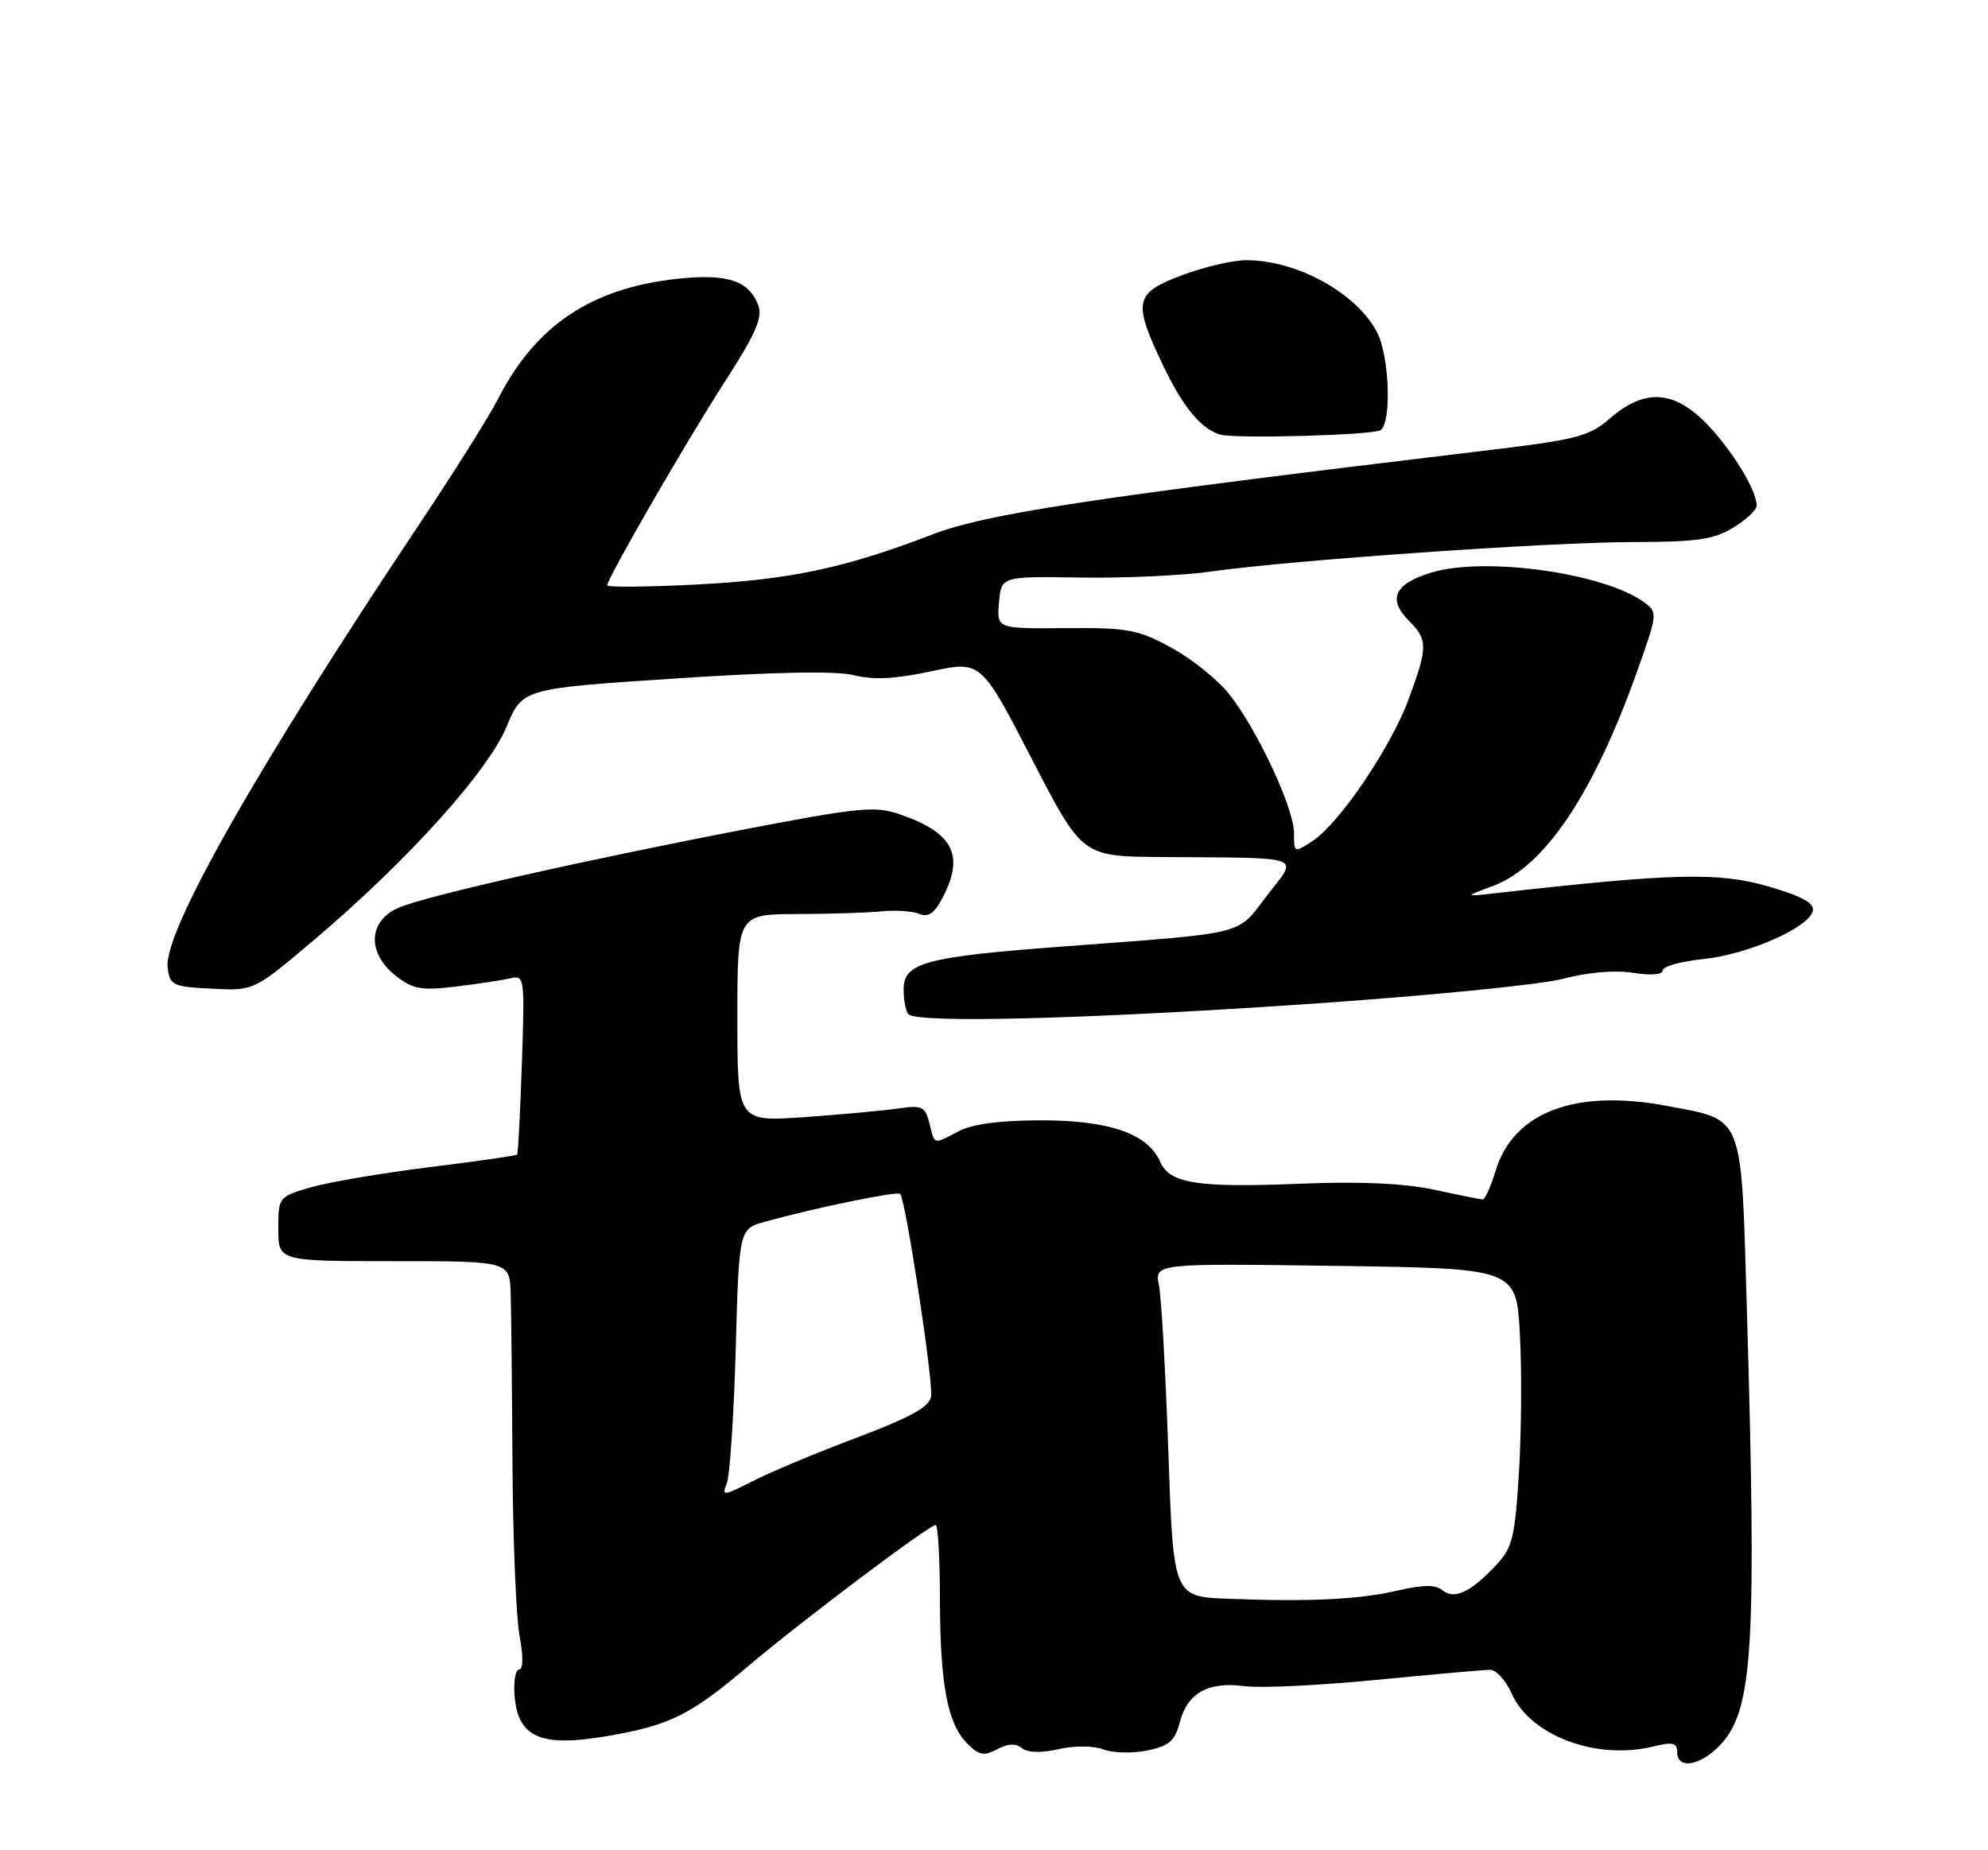<?xml version="1.0" encoding="UTF-8" standalone="no"?>
<!DOCTYPE svg PUBLIC "-//W3C//DTD SVG 1.1//EN" "http://www.w3.org/Graphics/SVG/1.1/DTD/svg11.dtd" >
<svg xmlns="http://www.w3.org/2000/svg" xmlns:xlink="http://www.w3.org/1999/xlink" version="1.1" viewBox="0 0 275 256">
 <g >
 <path fill="currentColor"
d=" M 238.37 240.97 C 242.50 236.07 242.99 226.93 241.64 181.00 C 240.84 153.84 241.32 155.04 230.60 153.02 C 217.87 150.62 209.31 153.88 206.86 162.07 C 206.21 164.23 205.42 165.98 205.09 165.96 C 204.77 165.95 201.72 165.33 198.33 164.60 C 194.23 163.73 188.13 163.45 180.19 163.77 C 165.68 164.37 161.82 163.78 160.49 160.75 C 158.78 156.86 153.45 155.00 144.00 155.01 C 138.41 155.01 134.52 155.52 132.64 156.51 C 129.04 158.38 129.33 158.46 128.57 155.42 C 127.98 153.09 127.56 152.89 124.21 153.38 C 122.17 153.67 116.34 154.21 111.25 154.57 C 102.00 155.21 102.00 155.21 102.00 140.86 C 102.00 126.50 102.00 126.50 110.25 126.47 C 114.79 126.46 120.08 126.29 122.00 126.09 C 123.92 125.90 126.26 126.06 127.18 126.45 C 128.42 126.97 129.28 126.36 130.43 124.13 C 133.44 118.31 131.85 115.23 124.53 112.69 C 121.06 111.49 119.00 111.69 103.59 114.64 C 81.11 118.95 59.30 123.87 55.25 125.55 C 50.93 127.34 50.69 131.82 54.74 135.01 C 57.10 136.86 58.26 137.08 62.99 136.51 C 66.02 136.15 69.43 135.63 70.56 135.37 C 72.56 134.89 72.60 135.17 72.19 147.19 C 71.96 153.96 71.67 159.62 71.54 159.76 C 71.42 159.90 65.96 160.68 59.41 161.49 C 52.86 162.31 45.48 163.56 43.00 164.28 C 38.54 165.58 38.50 165.62 38.50 170.04 C 38.50 174.50 38.50 174.50 54.50 174.50 C 70.50 174.50 70.50 174.50 70.64 179.00 C 70.72 181.47 70.83 192.10 70.89 202.60 C 70.96 213.11 71.40 223.80 71.87 226.35 C 72.40 229.18 72.38 231.00 71.81 231.00 C 71.30 231.00 71.02 232.67 71.19 234.72 C 71.67 240.42 74.83 241.78 83.99 240.21 C 92.73 238.71 95.51 237.32 103.78 230.30 C 110.87 224.29 128.53 211.00 129.43 211.00 C 129.75 211.00 130.01 215.61 130.02 221.25 C 130.05 233.12 131.07 238.52 133.81 241.25 C 135.43 242.87 136.12 243.00 137.94 242.03 C 139.43 241.23 140.52 241.18 141.35 241.87 C 142.12 242.51 143.98 242.57 146.42 242.02 C 148.65 241.51 151.26 241.53 152.65 242.06 C 153.96 242.55 156.69 242.62 158.71 242.20 C 161.75 241.57 162.53 240.88 163.22 238.24 C 164.26 234.23 167.17 232.63 172.19 233.30 C 174.34 233.59 182.49 233.20 190.30 232.44 C 198.11 231.68 205.21 231.05 206.07 231.03 C 206.93 231.01 208.28 232.46 209.07 234.25 C 211.67 240.16 220.80 243.59 228.75 241.64 C 231.38 240.99 232.00 241.14 232.00 242.42 C 232.00 245.04 235.65 244.21 238.37 240.97 Z  M 180.00 138.98 C 196.85 137.85 213.03 136.26 216.16 135.44 C 219.63 134.52 223.40 134.20 225.91 134.60 C 228.38 135.00 230.00 134.86 230.00 134.27 C 230.00 133.72 232.52 133.02 235.59 132.70 C 241.84 132.06 250.35 128.30 250.78 125.99 C 250.97 124.92 249.15 123.95 244.40 122.59 C 237.68 120.66 231.21 120.83 207.00 123.57 C 202.50 124.08 202.50 124.08 206.50 122.59 C 213.70 119.91 220.47 109.80 226.56 92.62 C 229.29 84.92 229.31 84.70 227.44 83.34 C 221.90 79.28 205.41 76.98 198.01 79.22 C 192.87 80.78 191.90 82.90 194.94 85.94 C 197.52 88.52 197.51 89.55 194.87 96.71 C 192.40 103.42 185.27 113.93 181.56 116.37 C 179.03 118.03 179.00 118.02 179.00 115.27 C 179.00 111.83 173.94 100.98 170.05 96.07 C 168.46 94.05 164.85 91.15 162.04 89.62 C 157.42 87.10 156.01 86.84 147.40 86.91 C 137.88 86.99 137.88 86.99 138.19 83.36 C 138.50 79.74 138.50 79.74 149.50 79.91 C 155.55 80.01 163.65 79.63 167.50 79.08 C 178.51 77.51 214.43 75.00 226.00 75.00 C 234.70 74.99 237.06 74.65 239.75 73.01 C 241.54 71.92 243.00 70.55 243.00 69.97 C 243.00 67.85 239.70 62.42 236.19 58.75 C 231.63 53.99 227.56 53.71 222.78 57.83 C 219.79 60.42 218.23 60.82 205.00 62.40 C 150.97 68.87 136.45 71.08 129.00 73.94 C 116.87 78.61 109.26 80.22 96.25 80.88 C 89.51 81.22 84.00 81.27 84.00 80.99 C 84.00 80.02 94.95 61.06 100.30 52.76 C 104.50 46.26 105.52 43.93 104.90 42.27 C 103.63 38.83 100.61 37.83 93.73 38.57 C 81.81 39.85 74.09 45.02 68.90 55.19 C 67.70 57.55 62.81 65.33 58.03 72.49 C 35.55 106.17 22.63 128.94 23.19 133.84 C 23.48 136.34 23.85 136.52 29.32 136.80 C 35.13 137.10 35.13 137.10 43.62 129.90 C 56.43 119.03 67.50 106.73 70.07 100.56 C 72.26 95.27 72.26 95.27 93.38 93.88 C 107.34 92.96 115.75 92.81 118.17 93.43 C 120.80 94.10 123.83 93.95 128.78 92.89 C 135.70 91.40 135.70 91.40 142.70 104.95 C 149.69 118.50 149.69 118.50 160.60 118.58 C 180.90 118.73 179.60 118.26 175.27 123.91 C 170.99 129.49 172.88 129.02 146.92 130.97 C 127.99 132.39 125.00 133.20 125.00 136.88 C 125.00 138.41 125.30 139.97 125.67 140.33 C 126.92 141.59 149.50 141.03 180.00 138.98 Z  M 190.96 59.52 C 192.52 58.56 192.21 49.30 190.50 46.00 C 187.69 40.56 179.43 36.00 172.39 36.00 C 170.57 36.00 166.58 36.93 163.54 38.07 C 156.92 40.55 156.67 41.70 160.86 50.50 C 163.61 56.27 166.10 59.31 168.75 60.12 C 170.76 60.74 189.83 60.22 190.96 59.52 Z  M 169.90 221.21 C 162.31 220.92 162.31 220.92 161.62 200.92 C 161.24 189.91 160.66 179.54 160.32 177.86 C 159.71 174.80 159.71 174.80 184.72 175.15 C 209.73 175.50 209.73 175.50 210.24 184.50 C 210.52 189.45 210.46 198.08 210.12 203.67 C 209.57 212.68 209.21 214.15 207.00 216.51 C 203.47 220.29 201.16 221.38 199.55 220.04 C 198.59 219.24 196.90 219.25 193.36 220.07 C 187.96 221.32 181.28 221.64 169.90 221.21 Z  M 100.51 205.34 C 100.95 204.33 101.51 195.97 101.77 186.77 C 102.23 170.03 102.23 170.03 105.85 169.03 C 112.88 167.09 124.11 164.78 124.53 165.19 C 125.26 165.93 129.12 191.16 128.80 193.19 C 128.58 194.66 126.03 196.08 118.50 198.92 C 113.00 200.99 106.52 203.70 104.11 204.94 C 100.11 206.98 99.79 207.02 100.51 205.34 Z "/>
</g>
</svg>